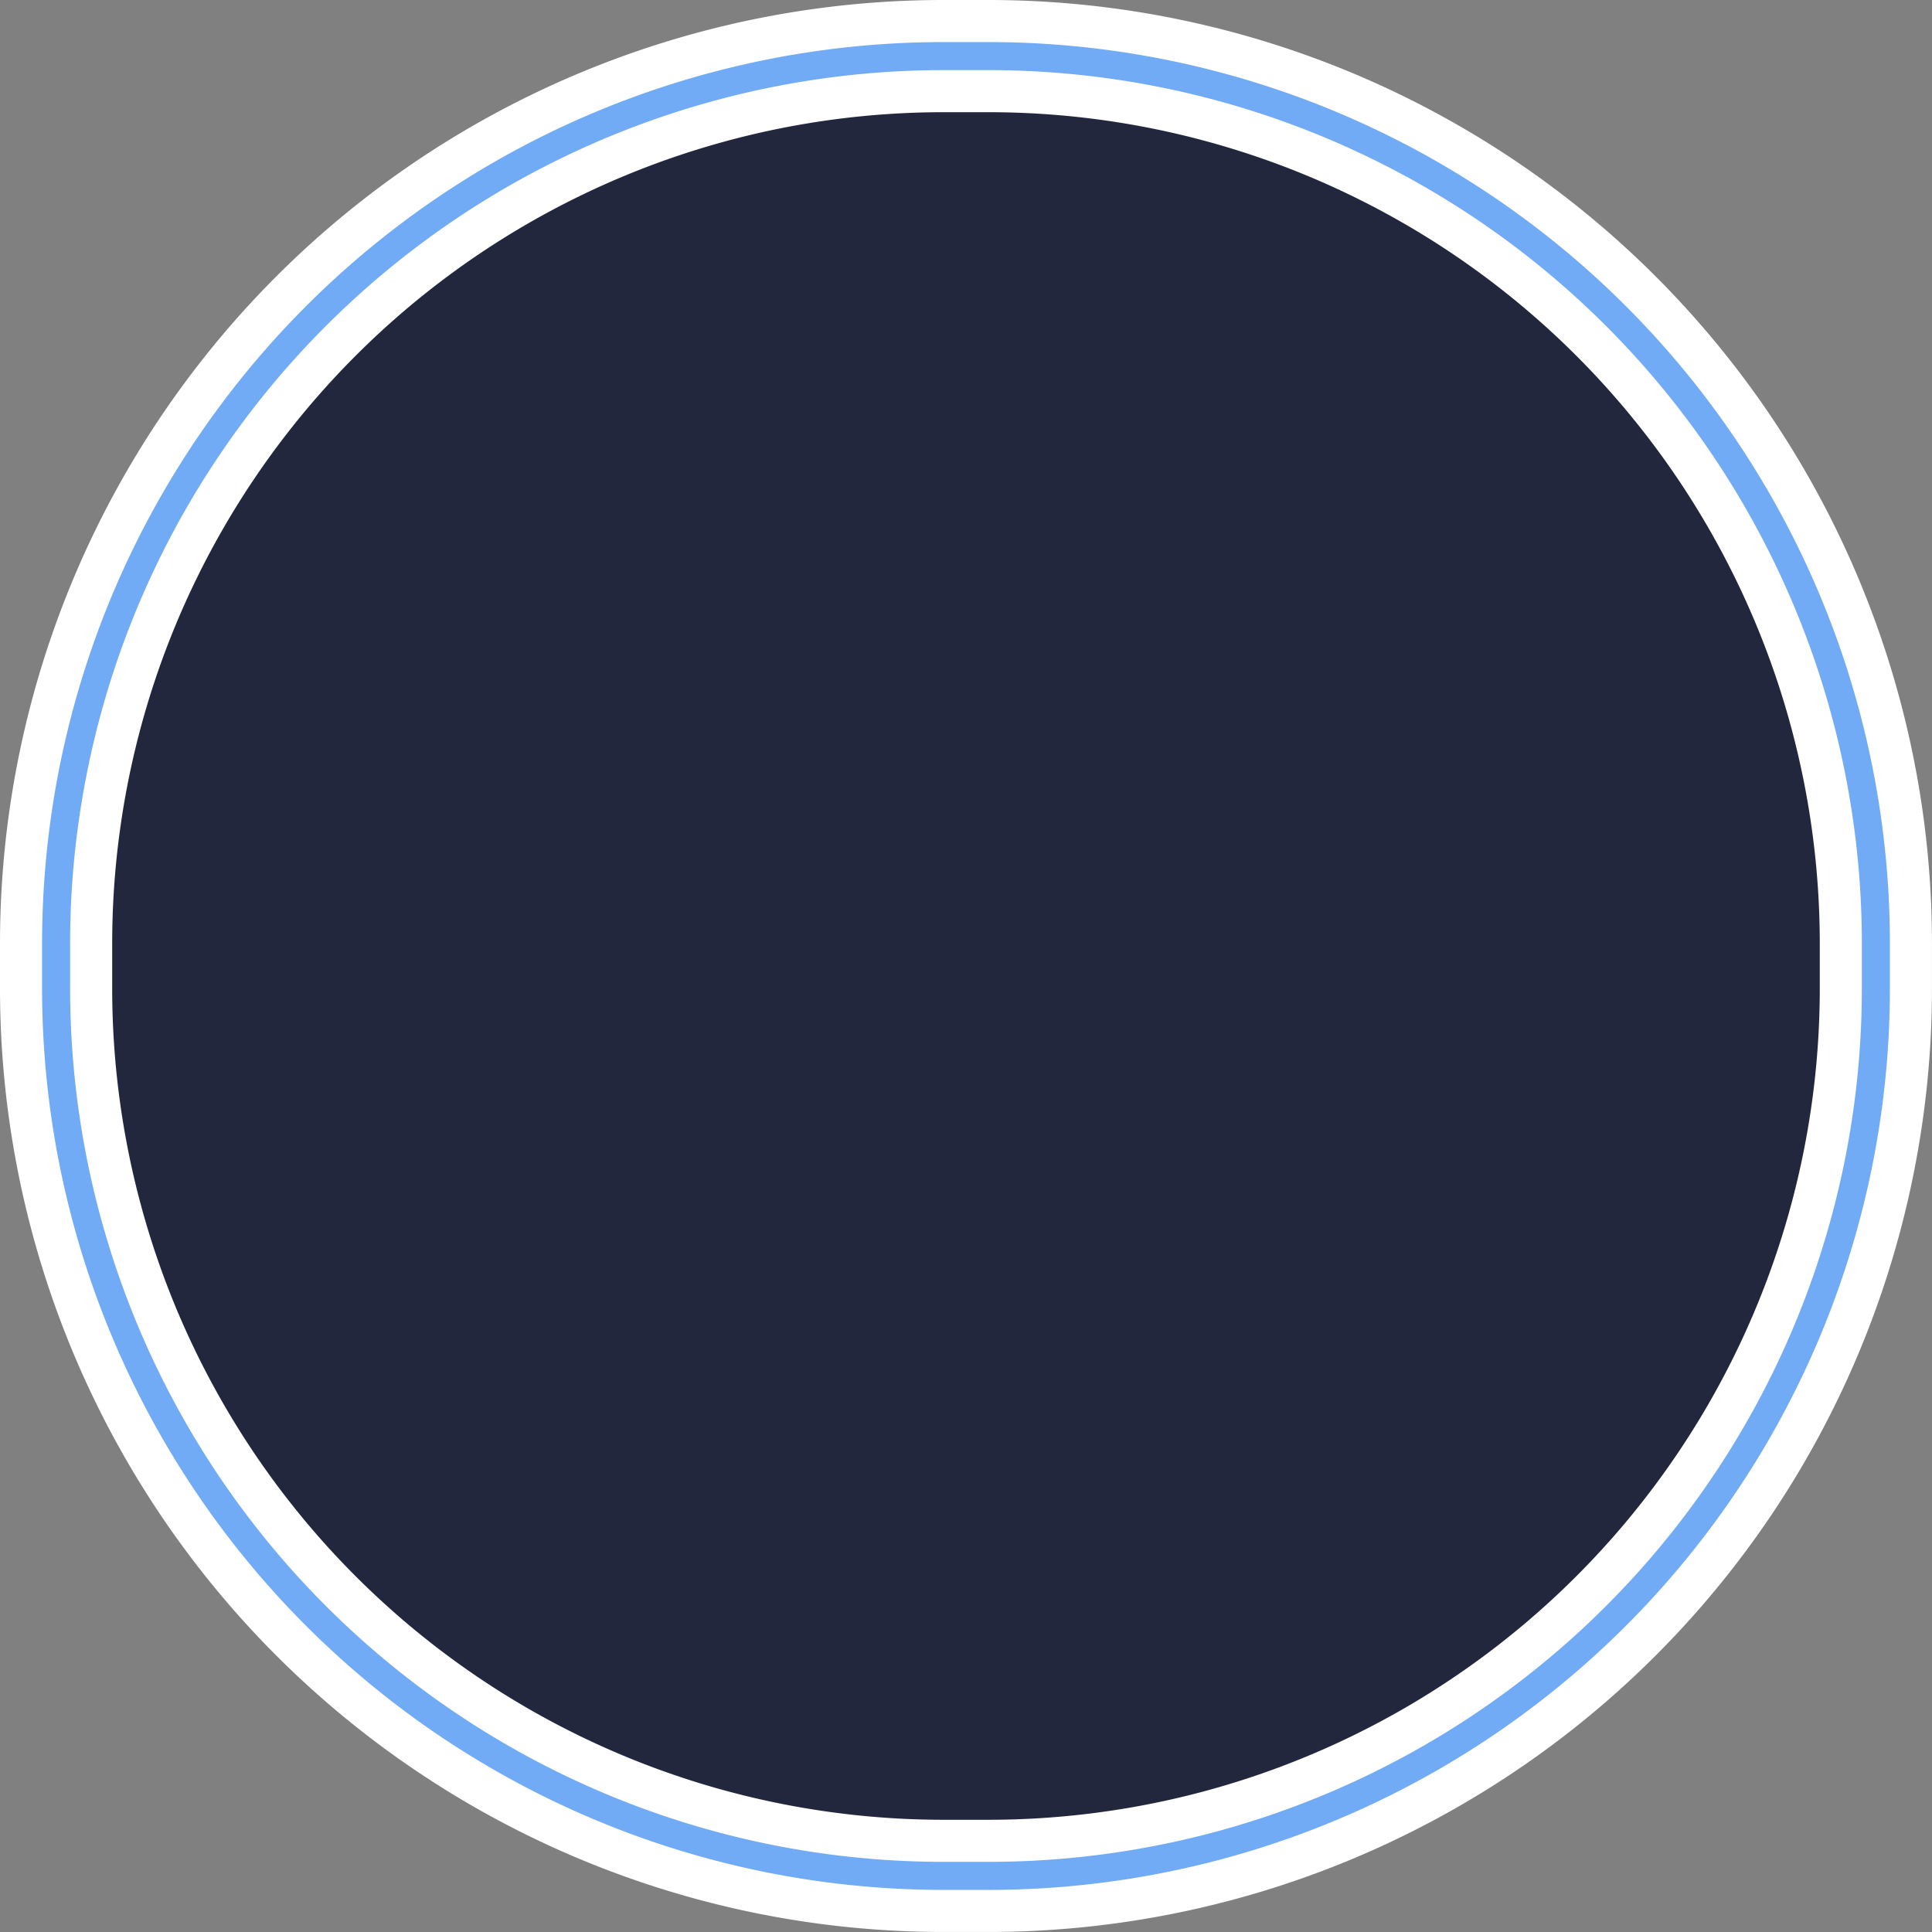 <svg xmlns="http://www.w3.org/2000/svg" width="68.881" height="68.881" viewBox="0 0 68.881 68.881">
  <rect x="0" y="0" width="68.881" height="68.881" fill="#808080" stroke="none"/>
  <g id="Rectangle-290" transform="translate(2 2)">
    <g id="Group_428" data-name="Group 428">
      <path id="path-1" d="M-298.351,240h1.582a31.64,31.64,0,0,1,31.649,31.649v1.582a31.64,31.64,0,0,1-31.649,31.649h-1.582A31.64,31.64,0,0,1-330,273.232v-1.582A31.64,31.64,0,0,1-298.351,240Z" transform="translate(330 -240)" fill="#22273e" stroke="#fff" stroke-width="4"/>
    </g>
    <g id="Group_429" data-name="Group 429">
      <path id="path-1_1_" d="M-298.351,240h1.582a31.64,31.64,0,0,1,31.649,31.649v1.582a31.64,31.64,0,0,1-31.649,31.649h-1.582A31.64,31.64,0,0,1-330,273.232v-1.582A31.64,31.64,0,0,1-298.351,240Z" transform="translate(330 -240)" fill="none" stroke="#71abf6" stroke-width="1"/>
    </g>
  </g>
</svg>
